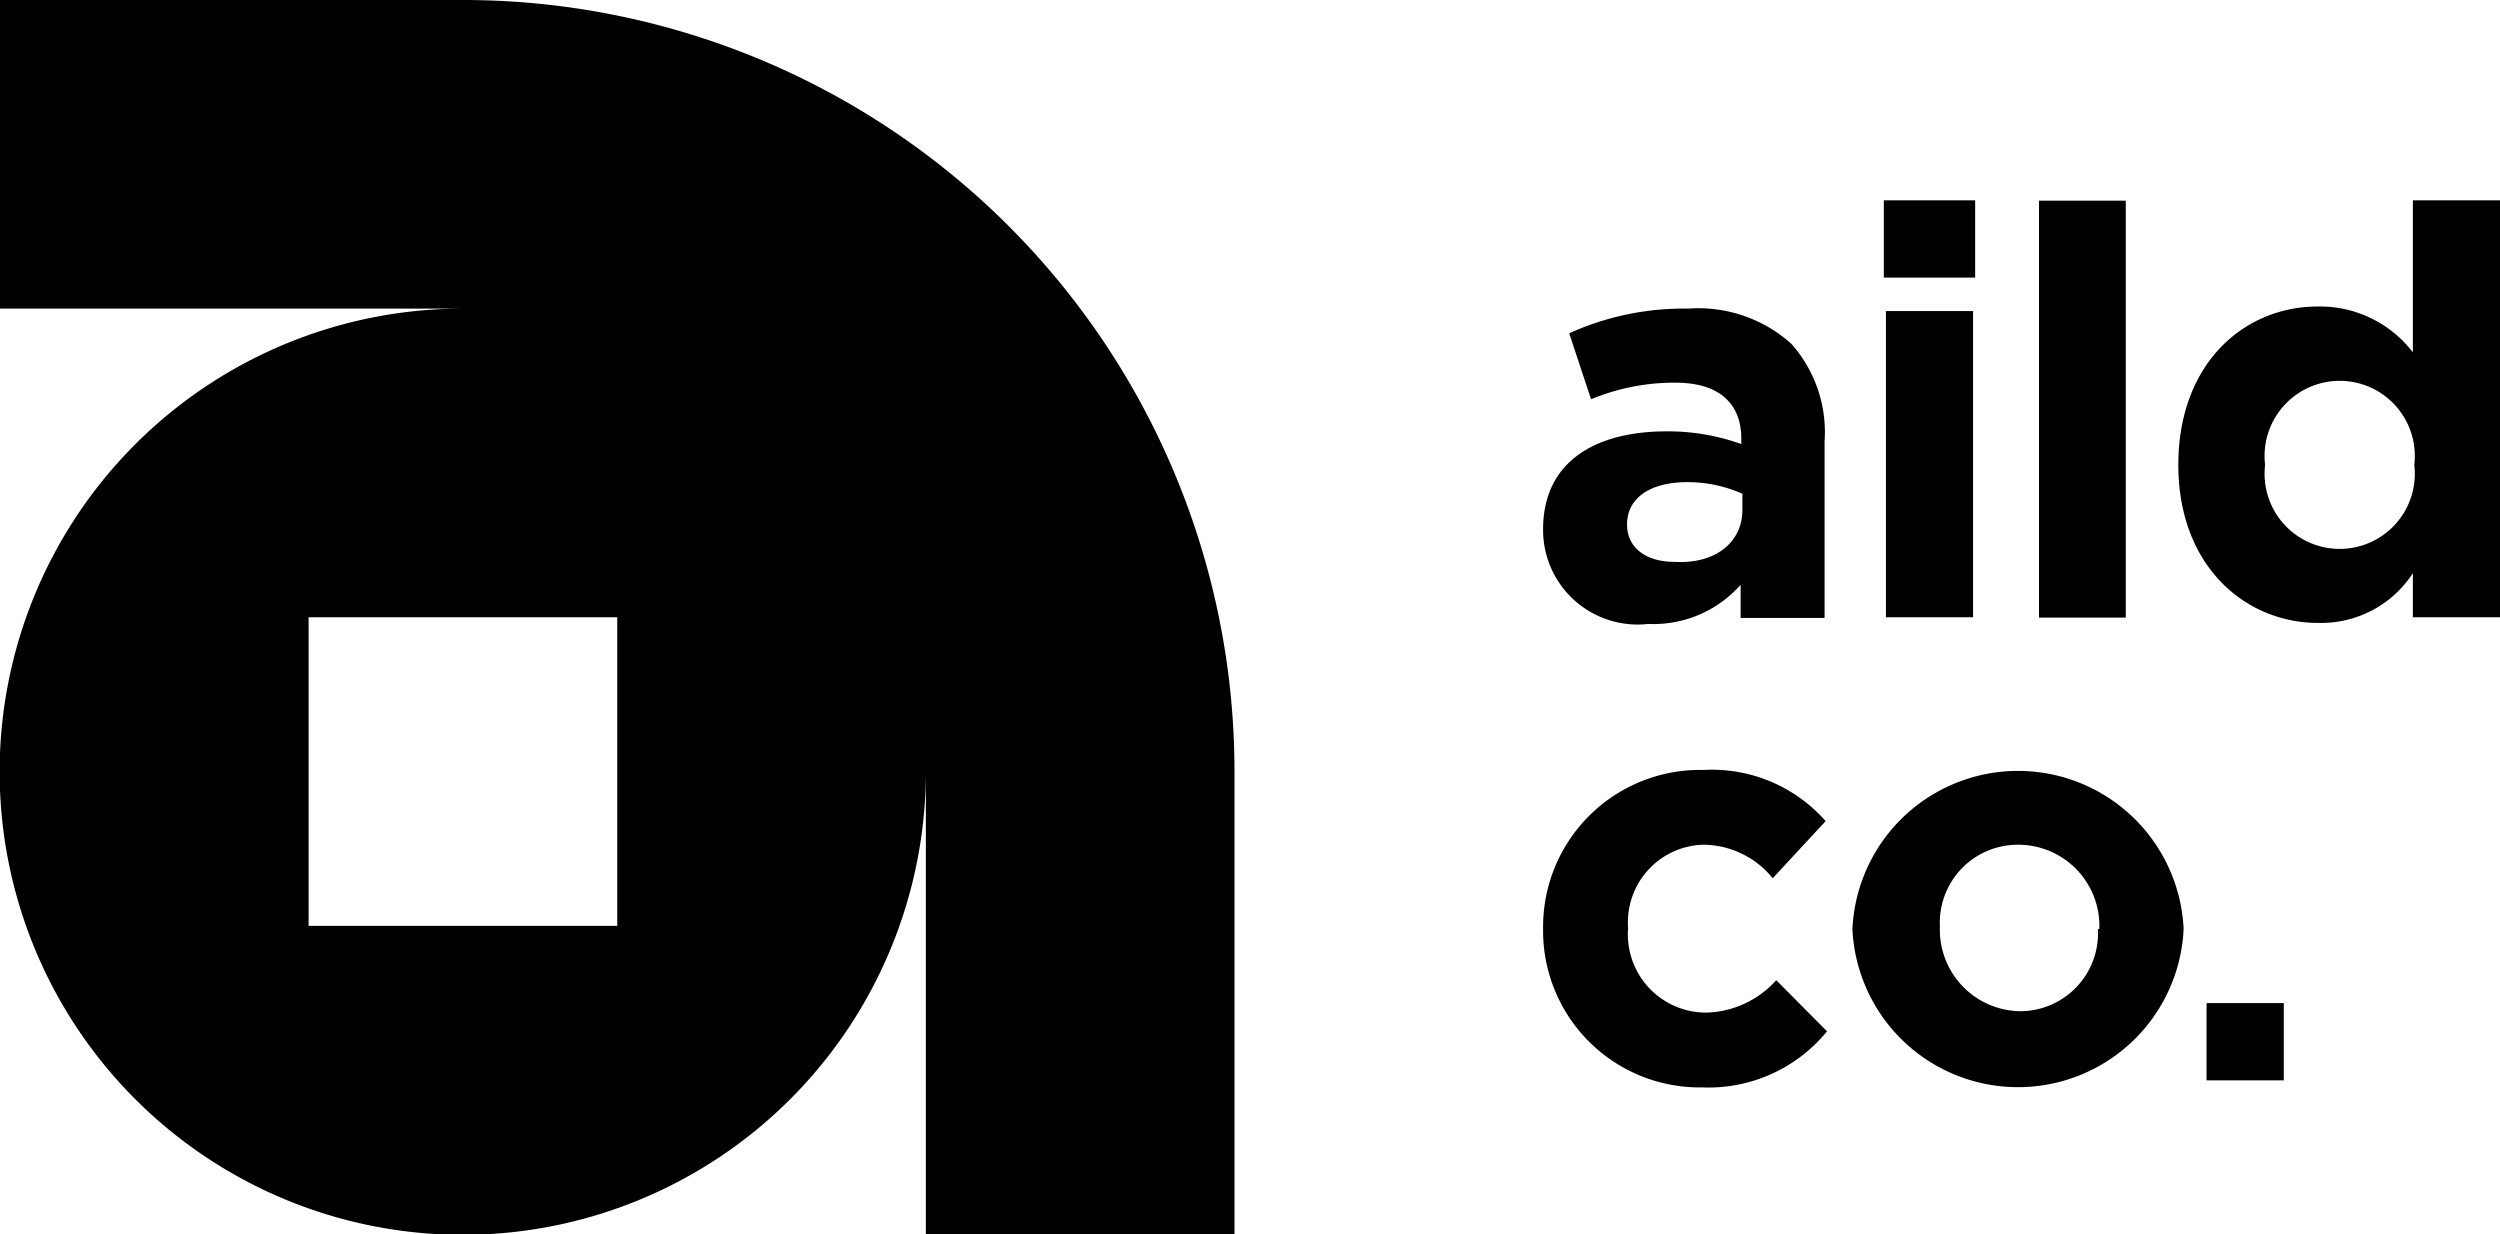 <svg id="Layer_1" data-name="Layer 1" xmlns="http://www.w3.org/2000/svg" viewBox="0 0 70.88 35"><title>aildco</title><path d="M13.12,0H0V8.75H13.12A13.13,13.13,0,1,0,26.25,21.88V35H35V21.88A21.87,21.87,0,0,0,13.12,0ZM17.5,26.25H8.75V17.5H17.5Z"/><rect x="62.56" y="28.44" width="2.19" height="2.19"/><path d="M43.75,15v0c0-1.88,1.44-2.77,3.5-2.77a6.16,6.16,0,0,1,2.12.36v-.15c0-1-.63-1.59-1.86-1.59a6.15,6.15,0,0,0-2.4.47l-.62-1.87a7.85,7.85,0,0,1,3.37-.7,3.94,3.94,0,0,1,2.93,1,3.77,3.77,0,0,1,.94,2.77v5H49.35v-.94a3.3,3.3,0,0,1-2.62,1.11A2.68,2.68,0,0,1,43.75,15Zm5.65-.57V14a3.78,3.78,0,0,0-1.57-.33c-1,0-1.7.42-1.7,1.2v0c0,.67.55,1.06,1.34,1.06C48.64,16,49.4,15.37,49.4,14.46Z"/><path d="M53.41,5.68H56V7.87H53.41Zm.06,3.14h2.47V17.5H53.47Z"/><path d="M57.81,5.69h2.46V17.51H57.81Z"/><path d="M61.76,13.18v0c0-2.9,1.89-4.49,3.95-4.49a3.32,3.32,0,0,1,2.7,1.3V5.68h2.47V17.5H68.41V16.25a3.1,3.1,0,0,1-2.7,1.41C63.69,17.66,61.76,16.08,61.76,13.18Zm6.69,0v0a2.13,2.13,0,1,0-4.23,0v0a2.13,2.13,0,1,0,4.23,0Z"/><path d="M43.75,26.34v0a4.45,4.45,0,0,1,4.55-4.51,4.29,4.29,0,0,1,3.46,1.45l-1.5,1.62a2.55,2.55,0,0,0-2-.95,2.2,2.2,0,0,0-2.1,2.36v0a2.22,2.22,0,0,0,2.2,2.4,2.76,2.76,0,0,0,2-.92l1.44,1.45a4.34,4.34,0,0,1-3.54,1.59A4.44,4.44,0,0,1,43.75,26.34Z"/><path d="M52.52,26.34v0a4.7,4.7,0,0,1,9.39,0v0a4.7,4.7,0,0,1-9.39,0Zm7,0v0a2.3,2.3,0,0,0-2.28-2.39A2.21,2.21,0,0,0,55,26.27v0a2.31,2.31,0,0,0,2.28,2.4A2.21,2.21,0,0,0,59.48,26.34Z"/></svg>